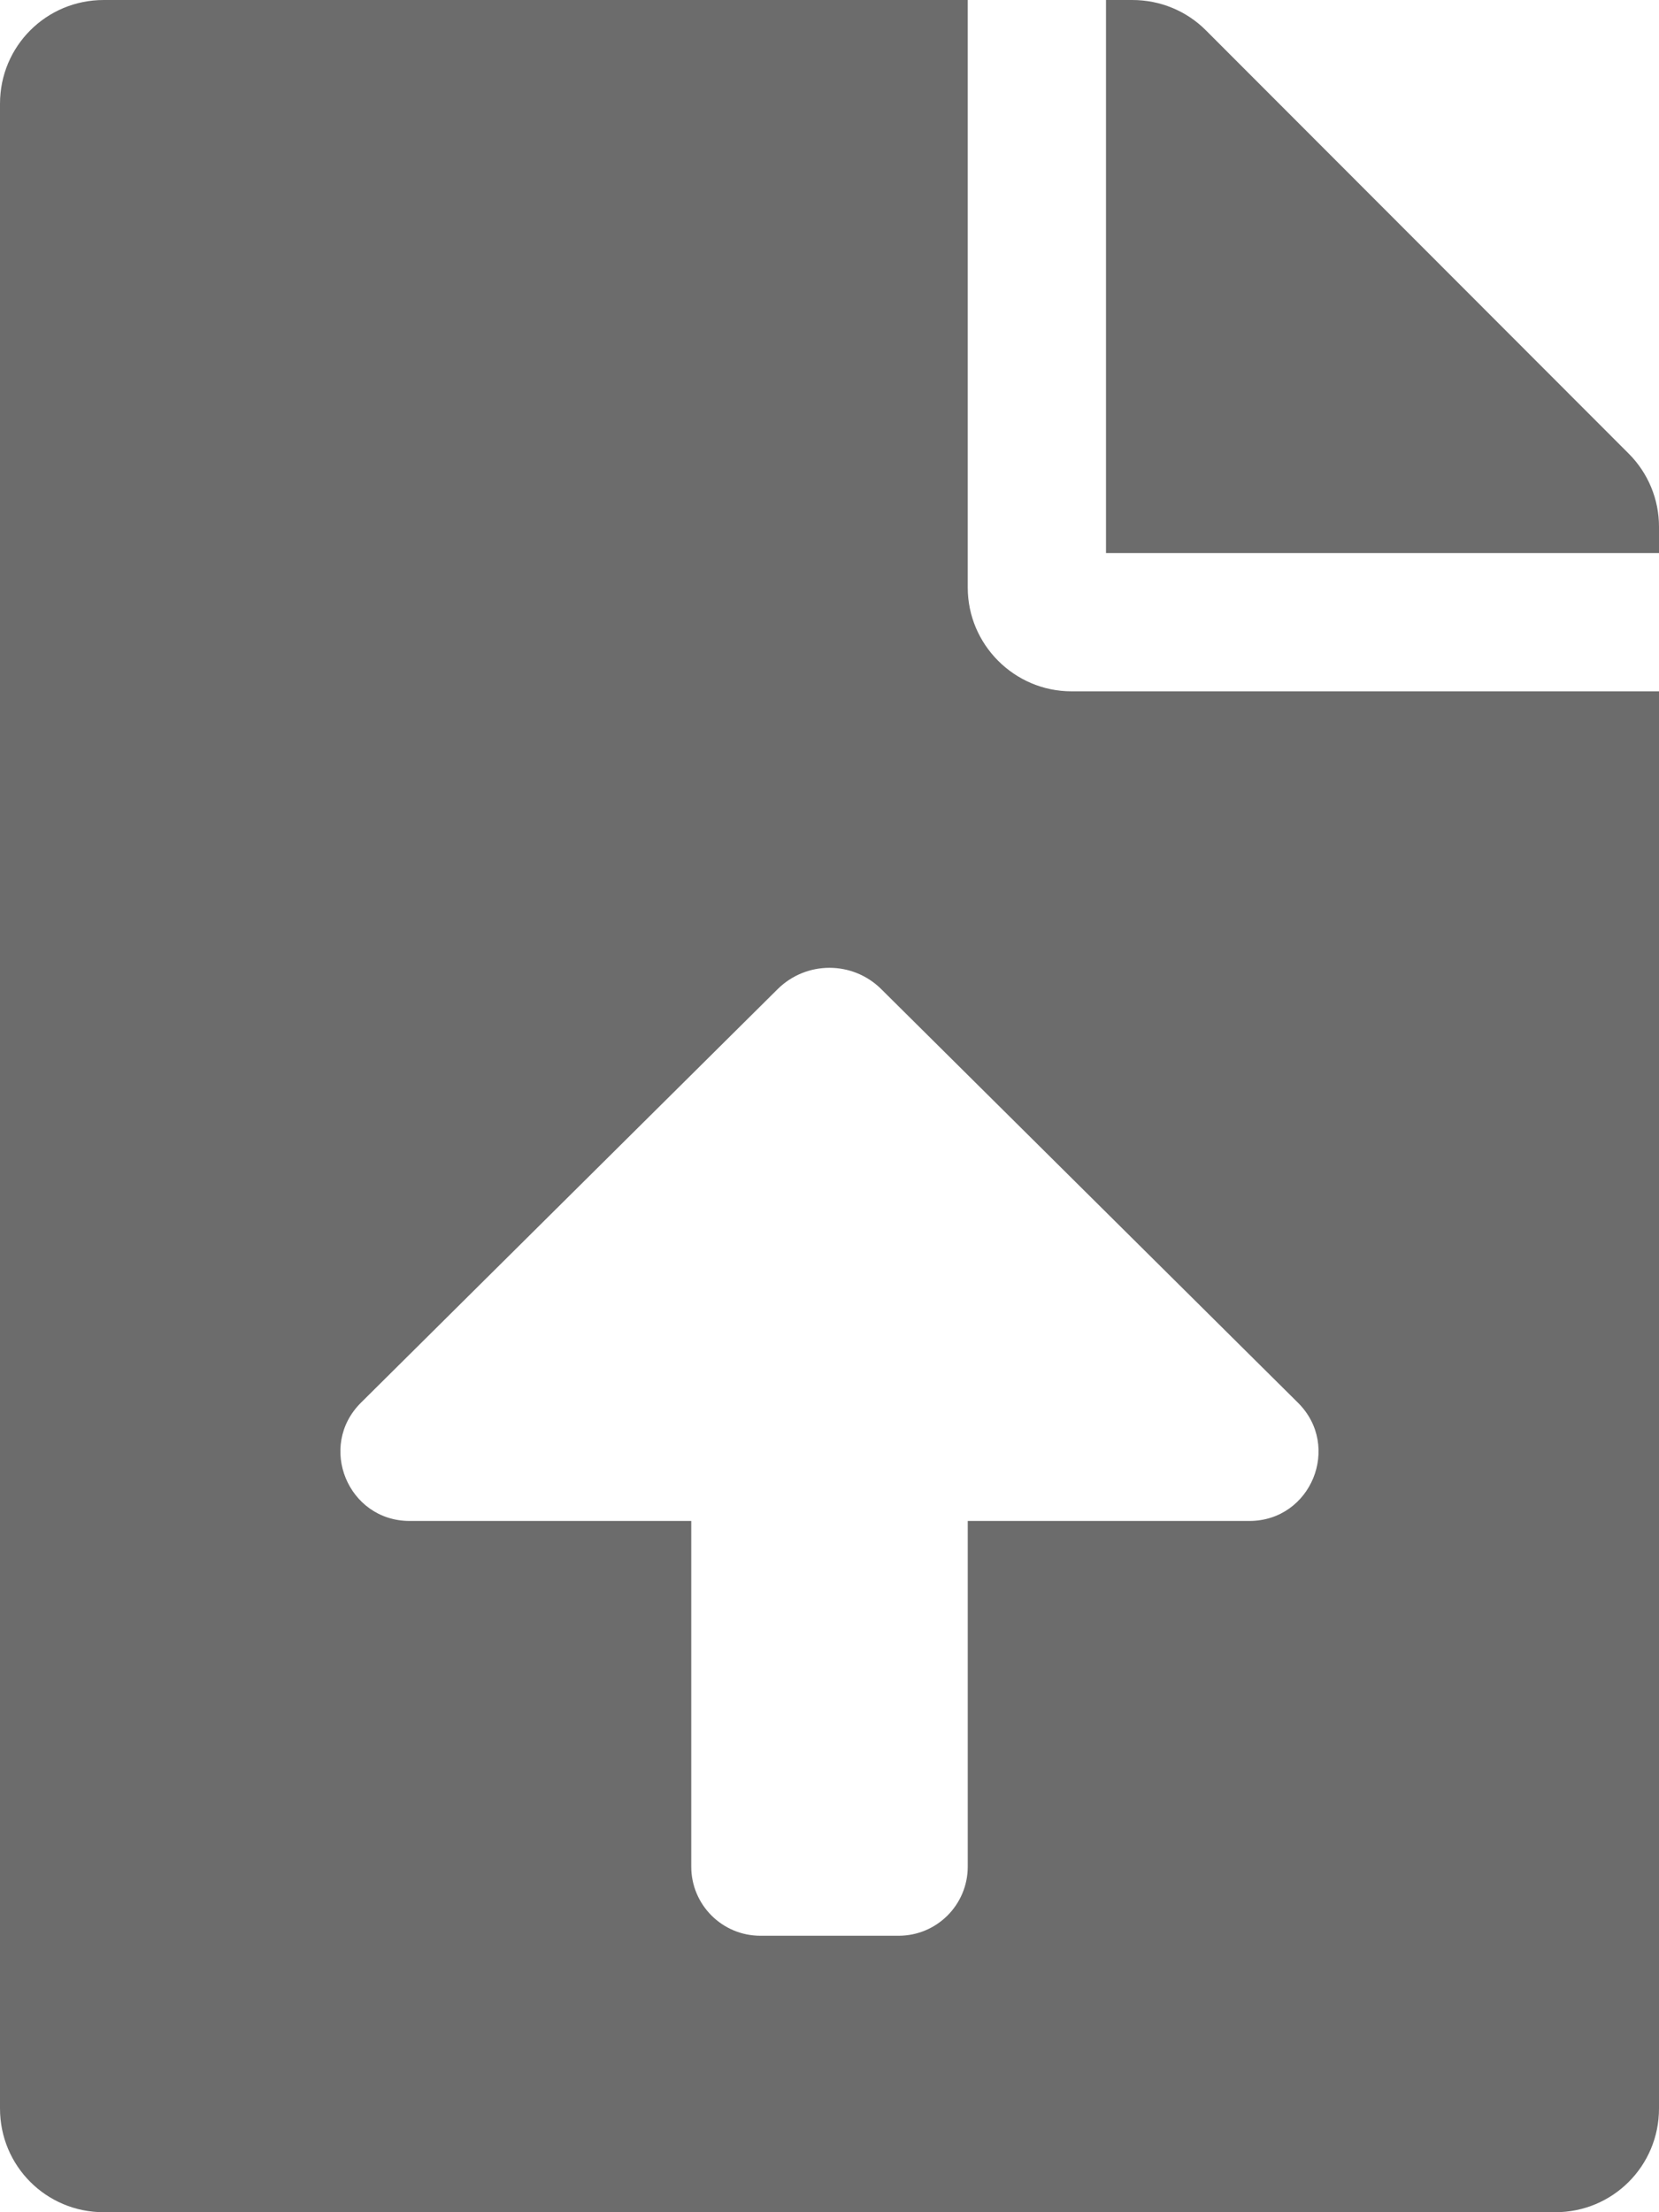 <svg width="30" height="40" viewBox="0 0 30 40" fill="none" xmlns="http://www.w3.org/2000/svg">
<path d="M17.5 10.625V0H1.875C0.836 0 0 0.836 0 1.875V38.125C0 39.164 0.836 40 1.875 40H28.125C29.164 40 30 39.164 30 38.125V12.5H19.375C18.344 12.5 17.5 11.656 17.5 10.625ZM22.592 27.501H17.5V33.751C17.5 34.441 16.941 35.001 16.25 35.001H13.75C13.059 35.001 12.5 34.441 12.5 33.751V27.501H7.408C6.292 27.501 5.735 26.15 6.527 25.363L14.06 17.887C14.58 17.37 15.419 17.37 15.938 17.887L23.471 25.363C24.264 26.15 23.708 27.501 22.592 27.501ZM29.453 8.203L21.805 0.547C21.453 0.195 20.977 0 20.477 0H20V10H30V9.523C30 9.031 29.805 8.555 29.453 8.203Z" fill="#6C6C6C"/>
</svg>
